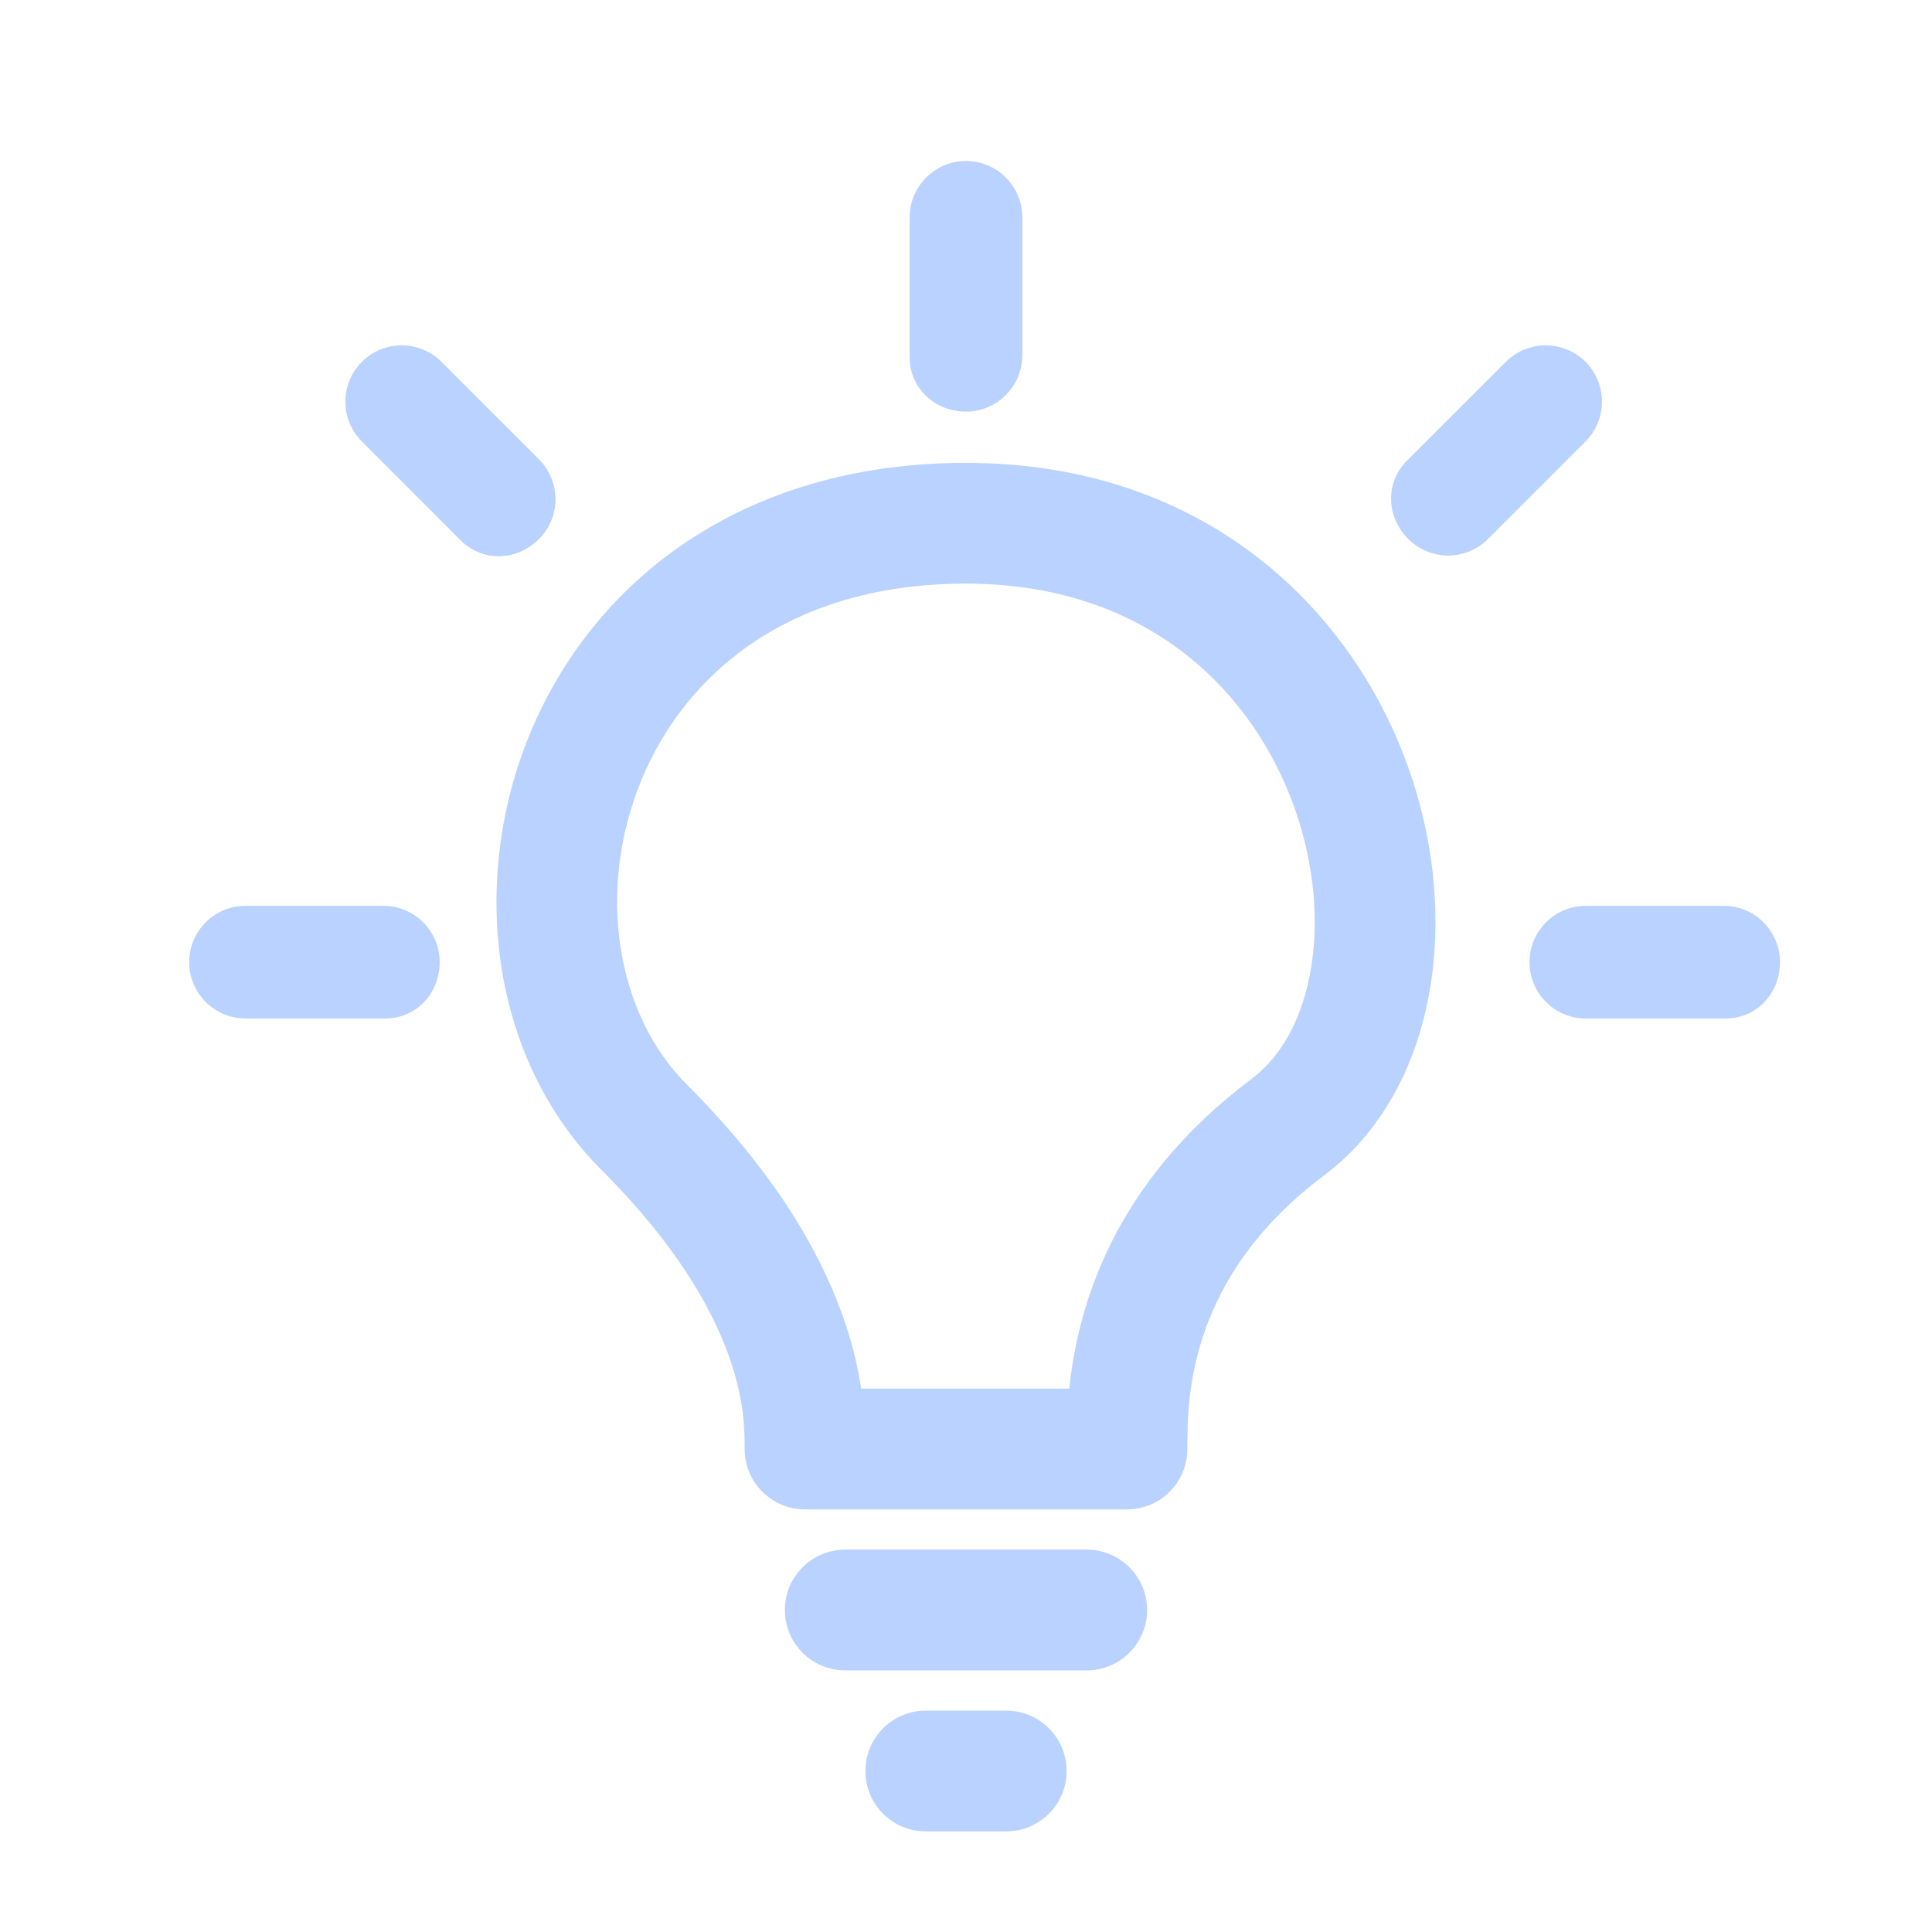 <?xml version="1.0" encoding="UTF-8" standalone="no"?> <svg width="100%" height="100%" viewBox="0 0 24 24" fill="none" xmlns="http://www.w3.org/2000/svg">
<path fill-rule="evenodd" clip-rule="evenodd" d="M6.583 9.115C7.356 7.242 9.196 5.75 12 5.75C14.844 5.75 16.663 7.424 17.421 9.338C17.795 10.284 17.917 11.303 17.773 12.227C17.63 13.149 17.211 14.029 16.45 14.6C14.749 15.875 14.75 17.387 14.75 17.991V18C14.75 18.414 14.414 18.75 14 18.75H10C9.585 18.75 9.25 18.414 9.25 18V17.996C9.25 17.779 9.25 17.382 9.045 16.819C8.836 16.246 8.401 15.462 7.469 14.53C6.084 13.145 5.831 10.932 6.583 9.115ZM7.969 9.688C7.404 11.054 7.651 12.591 8.53 13.47C9.598 14.538 10.163 15.504 10.454 16.306C10.585 16.665 10.658 16.983 10.698 17.25H13.283C13.386 16.257 13.809 14.705 15.55 13.4C15.919 13.123 16.191 12.641 16.291 11.997C16.391 11.356 16.309 10.606 16.026 9.889C15.467 8.477 14.156 7.25 12 7.25C9.804 7.25 8.511 8.376 7.969 9.688Z" fill="#bad2ff"/>
<path fill-rule="evenodd" clip-rule="evenodd" d="M4.787 12.652C5.173 12.652 5.462 12.338 5.462 11.952C5.462 11.574 5.162 11.266 4.787 11.253C4.779 11.253 4.771 11.253 4.763 11.253H3.049C2.663 11.253 2.35 11.566 2.35 11.952C2.35 12.338 2.663 12.652 3.049 12.652L4.787 12.652Z" fill="#bad2ff"/>
<path fill-rule="evenodd" clip-rule="evenodd" d="M21.437 12.652C21.823 12.652 22.112 12.338 22.112 11.952C22.112 11.574 21.812 11.266 21.437 11.253C21.429 11.253 21.421 11.253 21.413 11.253H19.7C19.313 11.253 19 11.566 19 11.952C19 12.338 19.313 12.652 19.699 12.652L21.437 12.652Z" fill="#bad2ff"/>
<path fill-rule="evenodd" clip-rule="evenodd" d="M11.3 4.437C11.3 4.823 11.614 5.113 12 5.113C12.378 5.113 12.687 4.812 12.699 4.437C12.7 4.429 12.7 4.421 12.7 4.413V2.7C12.7 2.314 12.386 2 12 2C11.614 2 11.3 2.314 11.3 2.7L11.3 4.437Z" fill="#bad2ff"/>
<path fill-rule="evenodd" clip-rule="evenodd" d="M5.723 6.713C5.996 6.986 6.423 6.969 6.696 6.696C6.963 6.429 6.968 5.998 6.712 5.724C6.707 5.718 6.701 5.712 6.696 5.706L5.484 4.495C5.211 4.222 4.767 4.222 4.495 4.495C4.222 4.768 4.222 5.211 4.495 5.484L5.723 6.713Z" fill="#bad2ff"/>
<path fill-rule="evenodd" clip-rule="evenodd" d="M17.477 5.723C17.204 5.996 17.221 6.423 17.494 6.696C17.762 6.963 18.193 6.969 18.467 6.713C18.473 6.707 18.478 6.702 18.484 6.696L19.695 5.485C19.968 5.212 19.968 4.768 19.696 4.495C19.423 4.222 18.979 4.222 18.706 4.495L17.477 5.723Z" fill="#bad2ff"/>
<path fill-rule="evenodd" clip-rule="evenodd" d="M9.75 20C9.75 19.586 10.085 19.25 10.5 19.25H13.5C13.914 19.25 14.25 19.586 14.25 20C14.25 20.414 13.914 20.75 13.5 20.75H10.5C10.085 20.75 9.75 20.414 9.75 20Z" fill="#bad2ff"/>
<path fill-rule="evenodd" clip-rule="evenodd" d="M10.75 22C10.75 21.586 11.085 21.25 11.5 21.25H12.5C12.914 21.25 13.25 21.586 13.25 22C13.25 22.414 12.914 22.75 12.5 22.75H11.5C11.085 22.75 10.75 22.414 10.75 22Z" fill="#bad2ff"/>
</svg>
